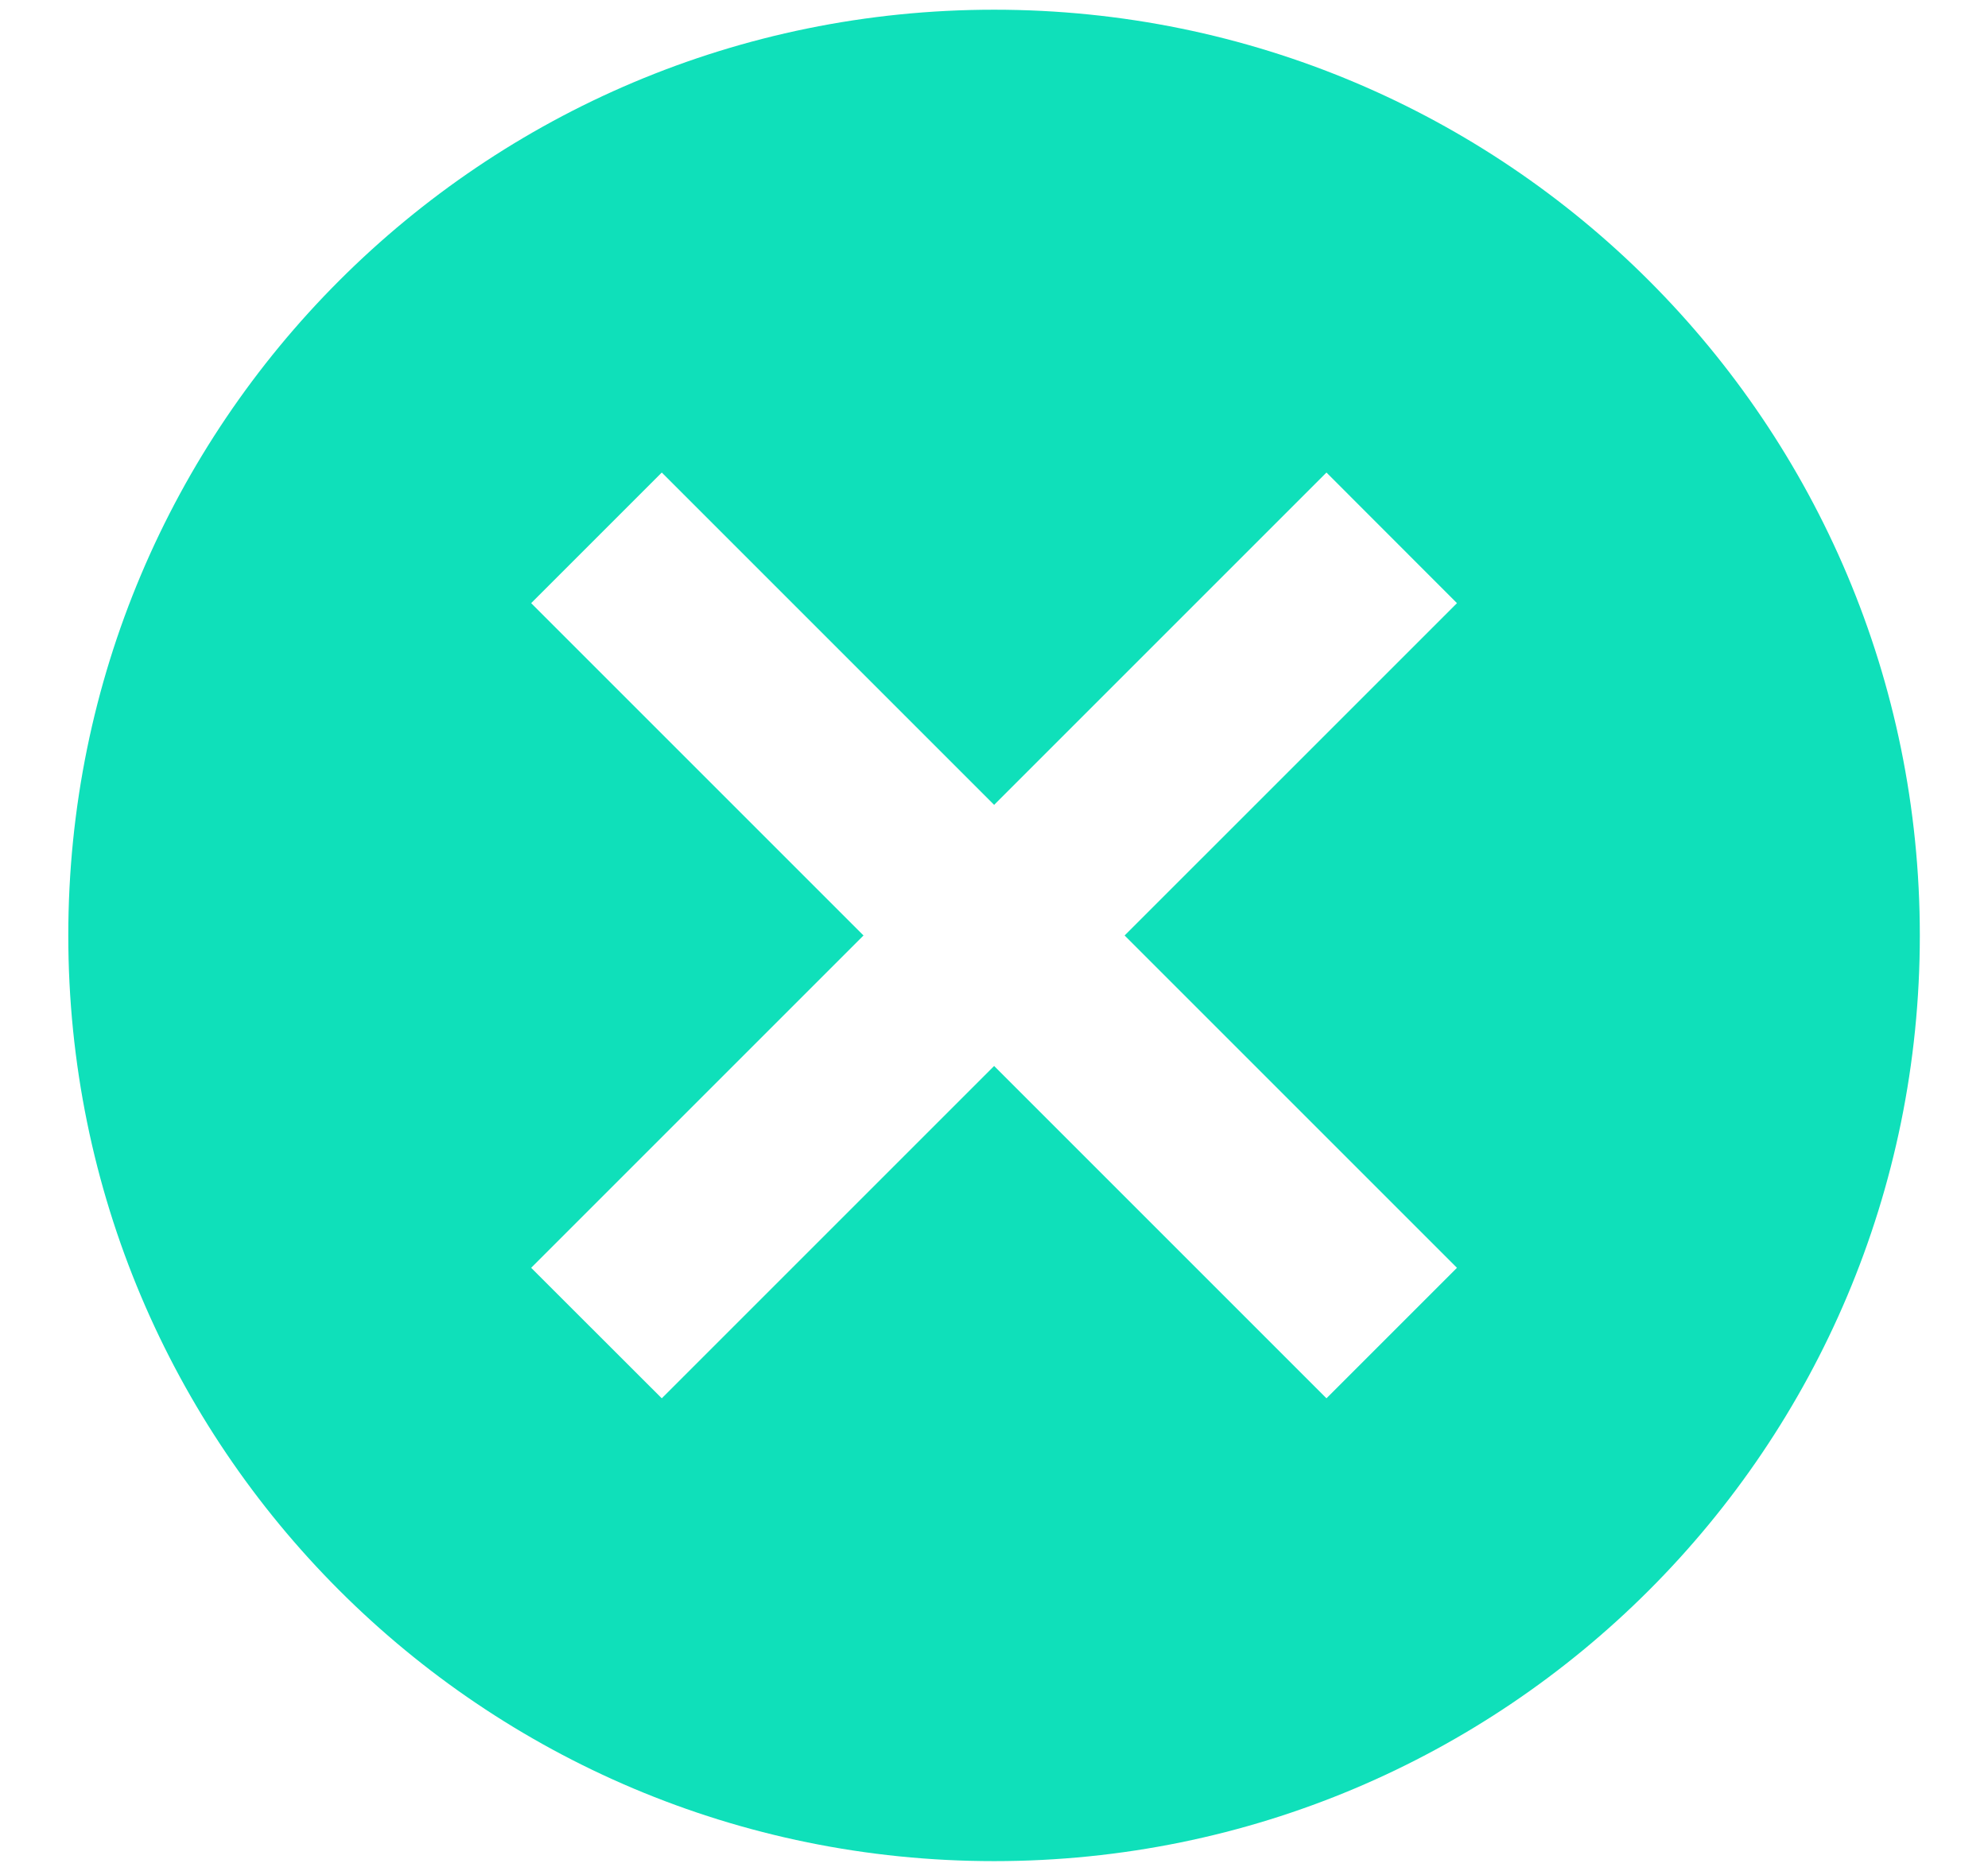 <svg width="17" height="16" viewBox="0 0 17 16" fill="none" xmlns="http://www.w3.org/2000/svg">
<path d="M8.501 0.083C4.123 0.083 0.584 3.622 0.584 8C0.584 12.378 4.123 15.916 8.501 15.916C12.879 15.916 16.417 12.378 16.417 8C16.417 3.622 12.879 0.083 8.501 0.083ZM12.459 10.842L11.343 11.958L8.501 9.116L5.659 11.958L4.542 10.842L7.384 8L4.542 5.158L5.659 4.041L8.501 6.883L11.343 4.041L12.459 5.158L9.617 8L12.459 10.842Z" fill="#0FE0BA"/>
</svg>
